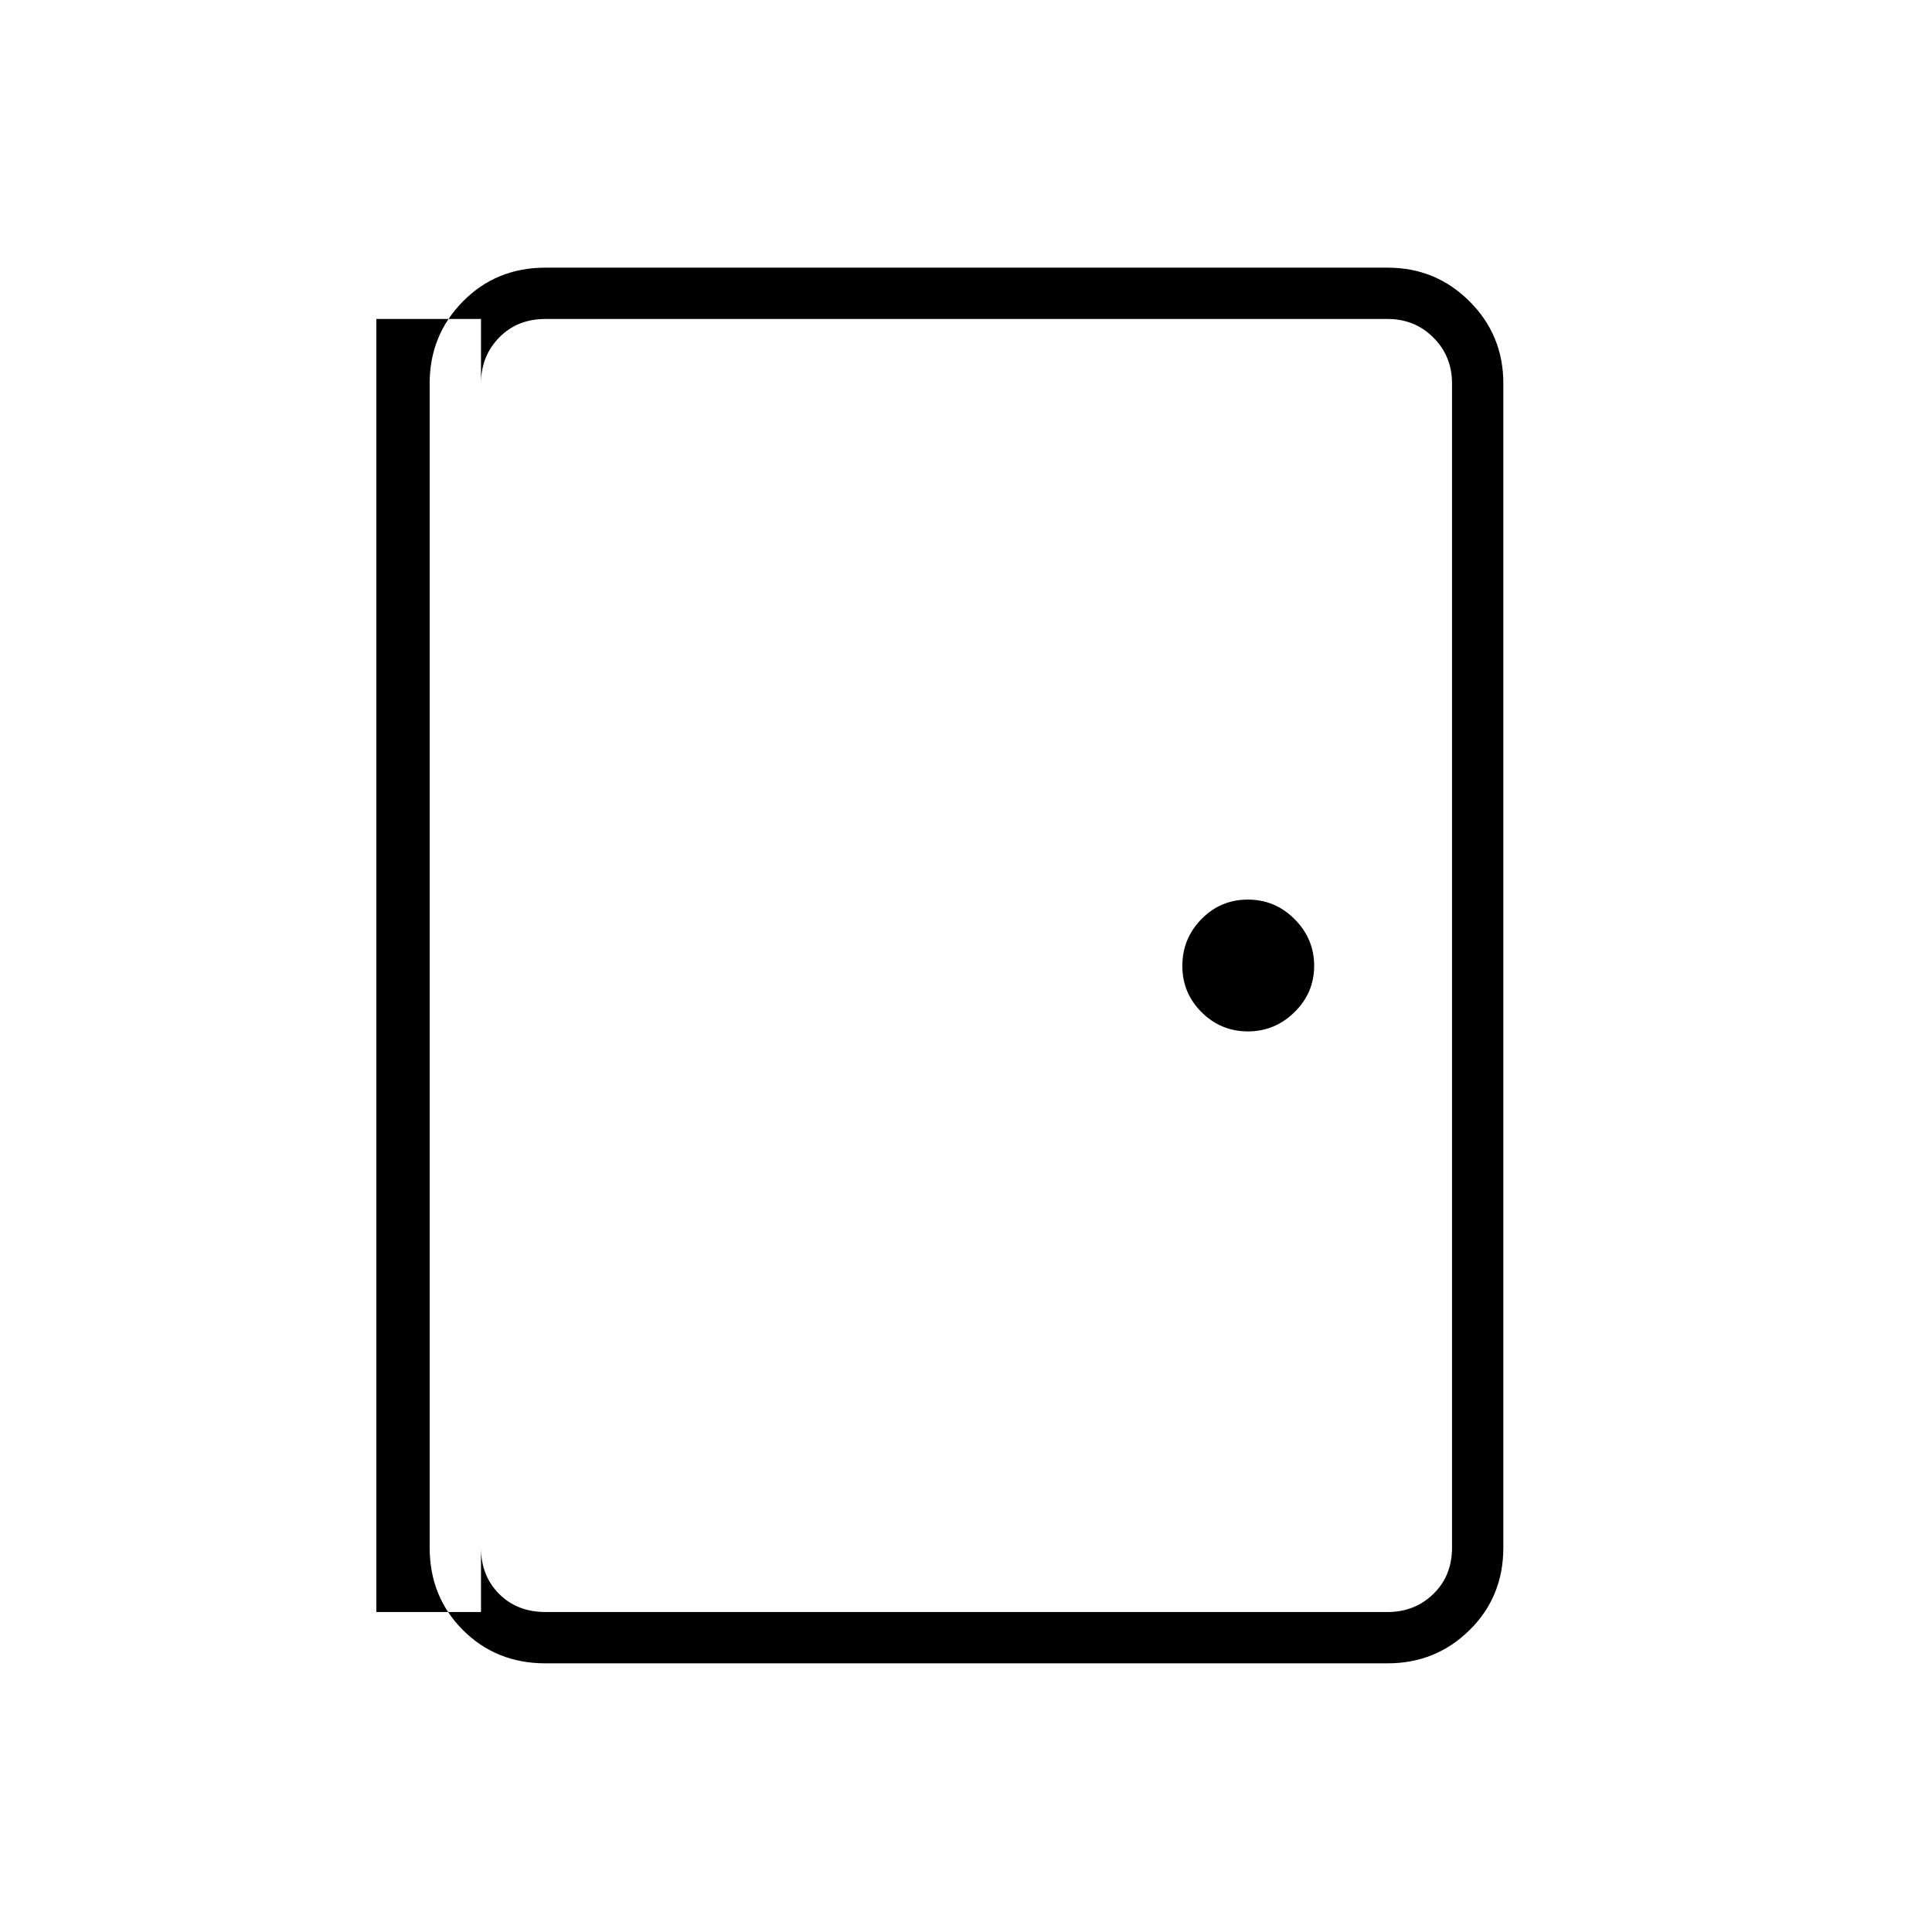 <svg xmlns="http://www.w3.org/2000/svg" height="24" viewBox="0 -960 960 960" width="24"><path d="M271-133.5q-24.44 0-40.97-16.53Q213.5-166.56 213.5-191v-578.5q0-23.97 16.53-40.73Q246.56-827 271-827h418.5q23.97 0 40.73 16.77Q747-793.47 747-769.5V-191q0 24.44-16.77 40.97-16.76 16.53-40.73 16.53H271Zm0-25.5h418.5q13.5 0 22.75-9t9.25-23v-578.5q0-13.5-9.25-22.75t-22.75-9.25H271q-14 0-23 9.25t-9 22.75V-191q0 14 9 23t23 9Zm349.09-288.5q13.41 0 23.16-9.59t9.75-23q0-13.41-9.69-23.16T620.06-513q-13.56 0-23.06 9.69-9.5 9.69-9.5 23.25t9.59 23.06q9.59 9.5 23 9.5ZM239-801.5h-52V-159h52v-642.5Z"/></svg>